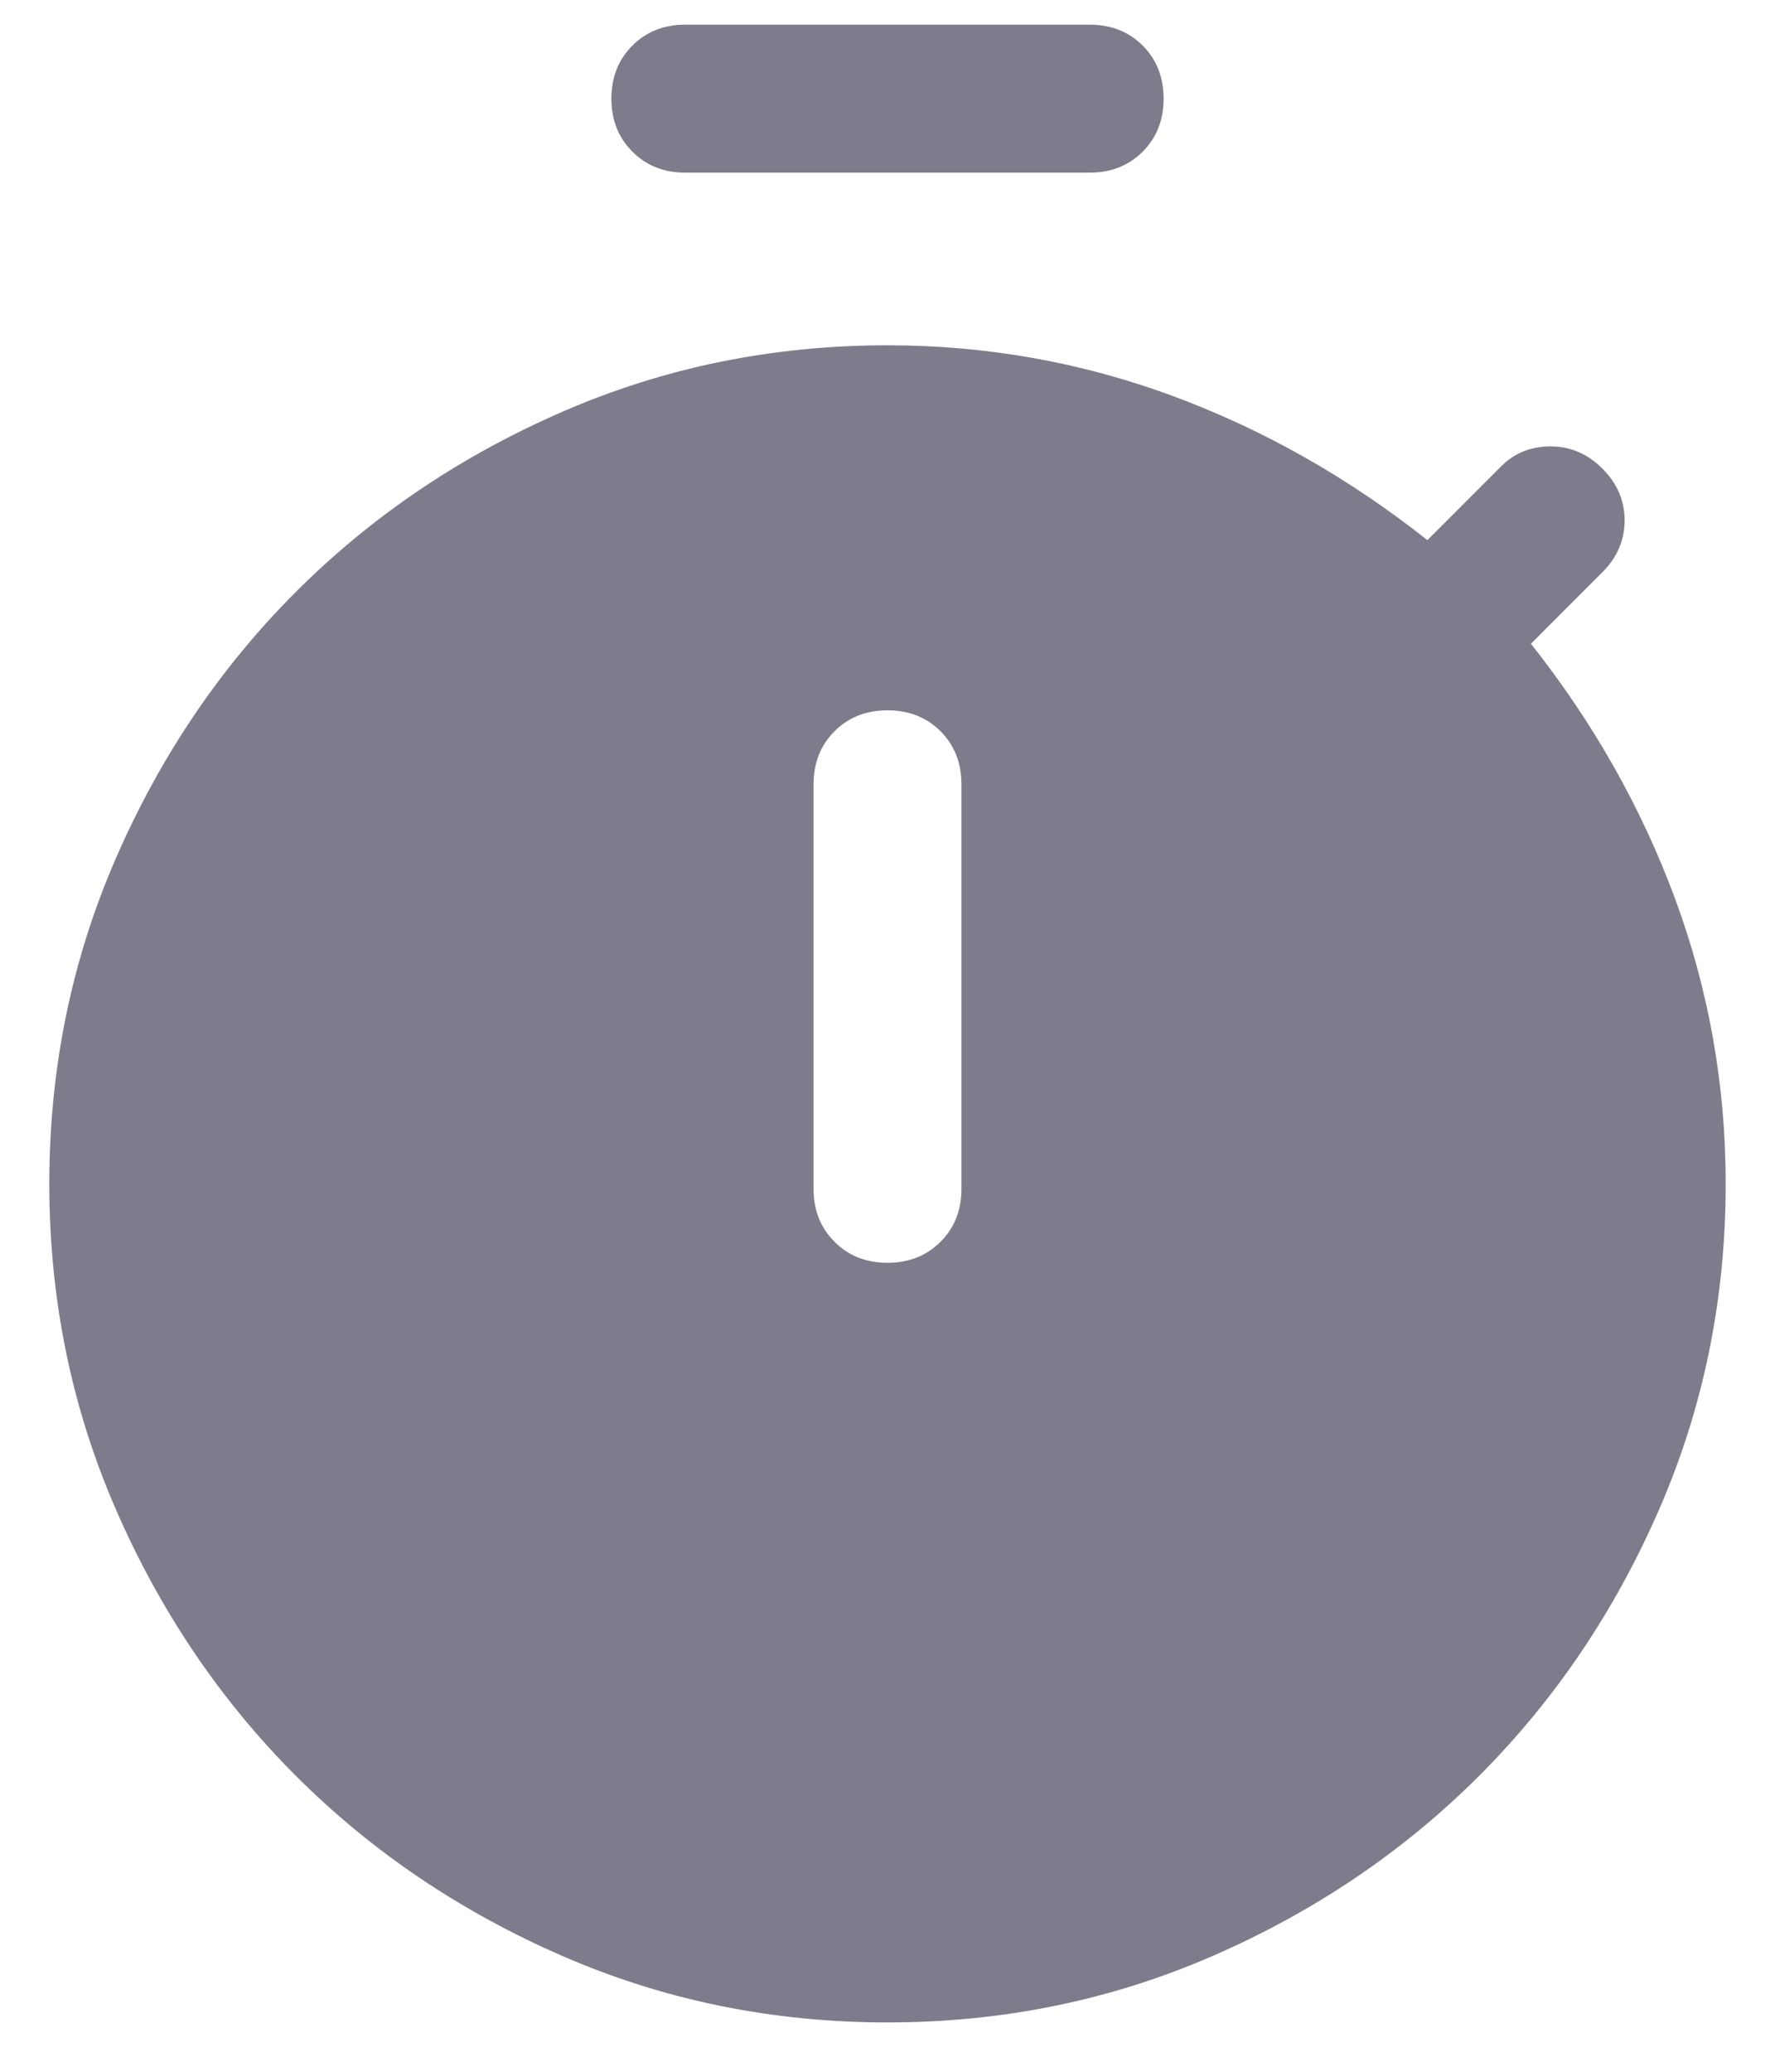<svg width="18" height="21" viewBox="0 0 18 21" fill="none" xmlns="http://www.w3.org/2000/svg">
<path d="M6.95 1.75C6.733 1.75 6.554 1.679 6.413 1.537C6.271 1.396 6.2 1.217 6.2 1C6.2 0.783 6.271 0.604 6.413 0.462C6.554 0.321 6.733 0.25 6.95 0.25H11.05C11.267 0.25 11.446 0.321 11.588 0.462C11.729 0.604 11.8 0.783 11.8 1C11.8 1.217 11.729 1.396 11.588 1.537C11.446 1.679 11.267 1.75 11.05 1.75H6.95ZM9 12.8C9.217 12.8 9.396 12.729 9.538 12.587C9.679 12.446 9.75 12.267 9.75 12.05V7.95C9.75 7.733 9.679 7.554 9.538 7.412C9.396 7.271 9.217 7.2 9 7.2C8.783 7.2 8.604 7.271 8.463 7.412C8.321 7.554 8.25 7.733 8.25 7.95V12.05C8.25 12.267 8.321 12.446 8.463 12.587C8.604 12.729 8.783 12.8 9 12.8ZM9 20.5C7.833 20.5 6.733 20.275 5.7 19.825C4.667 19.375 3.767 18.767 3 18C2.233 17.233 1.625 16.333 1.175 15.3C0.725 14.267 0.5 13.167 0.5 12C0.5 10.833 0.725 9.733 1.175 8.7C1.625 7.667 2.233 6.767 3 6C3.767 5.233 4.667 4.625 5.7 4.175C6.733 3.725 7.833 3.5 9 3.5C10 3.5 10.963 3.671 11.888 4.012C12.813 4.354 13.675 4.842 14.475 5.475L15.225 4.725C15.358 4.592 15.525 4.525 15.725 4.525C15.925 4.525 16.1 4.6 16.25 4.75C16.4 4.9 16.475 5.075 16.475 5.275C16.475 5.475 16.4 5.65 16.25 5.8L15.525 6.525C16.158 7.325 16.646 8.188 16.988 9.113C17.329 10.038 17.5 11 17.5 12C17.5 13.167 17.275 14.267 16.825 15.3C16.375 16.333 15.767 17.233 15 18C14.233 18.767 13.333 19.375 12.3 19.825C11.267 20.275 10.167 20.5 9 20.5Z" fill="#7E7C8C"/>
</svg>
